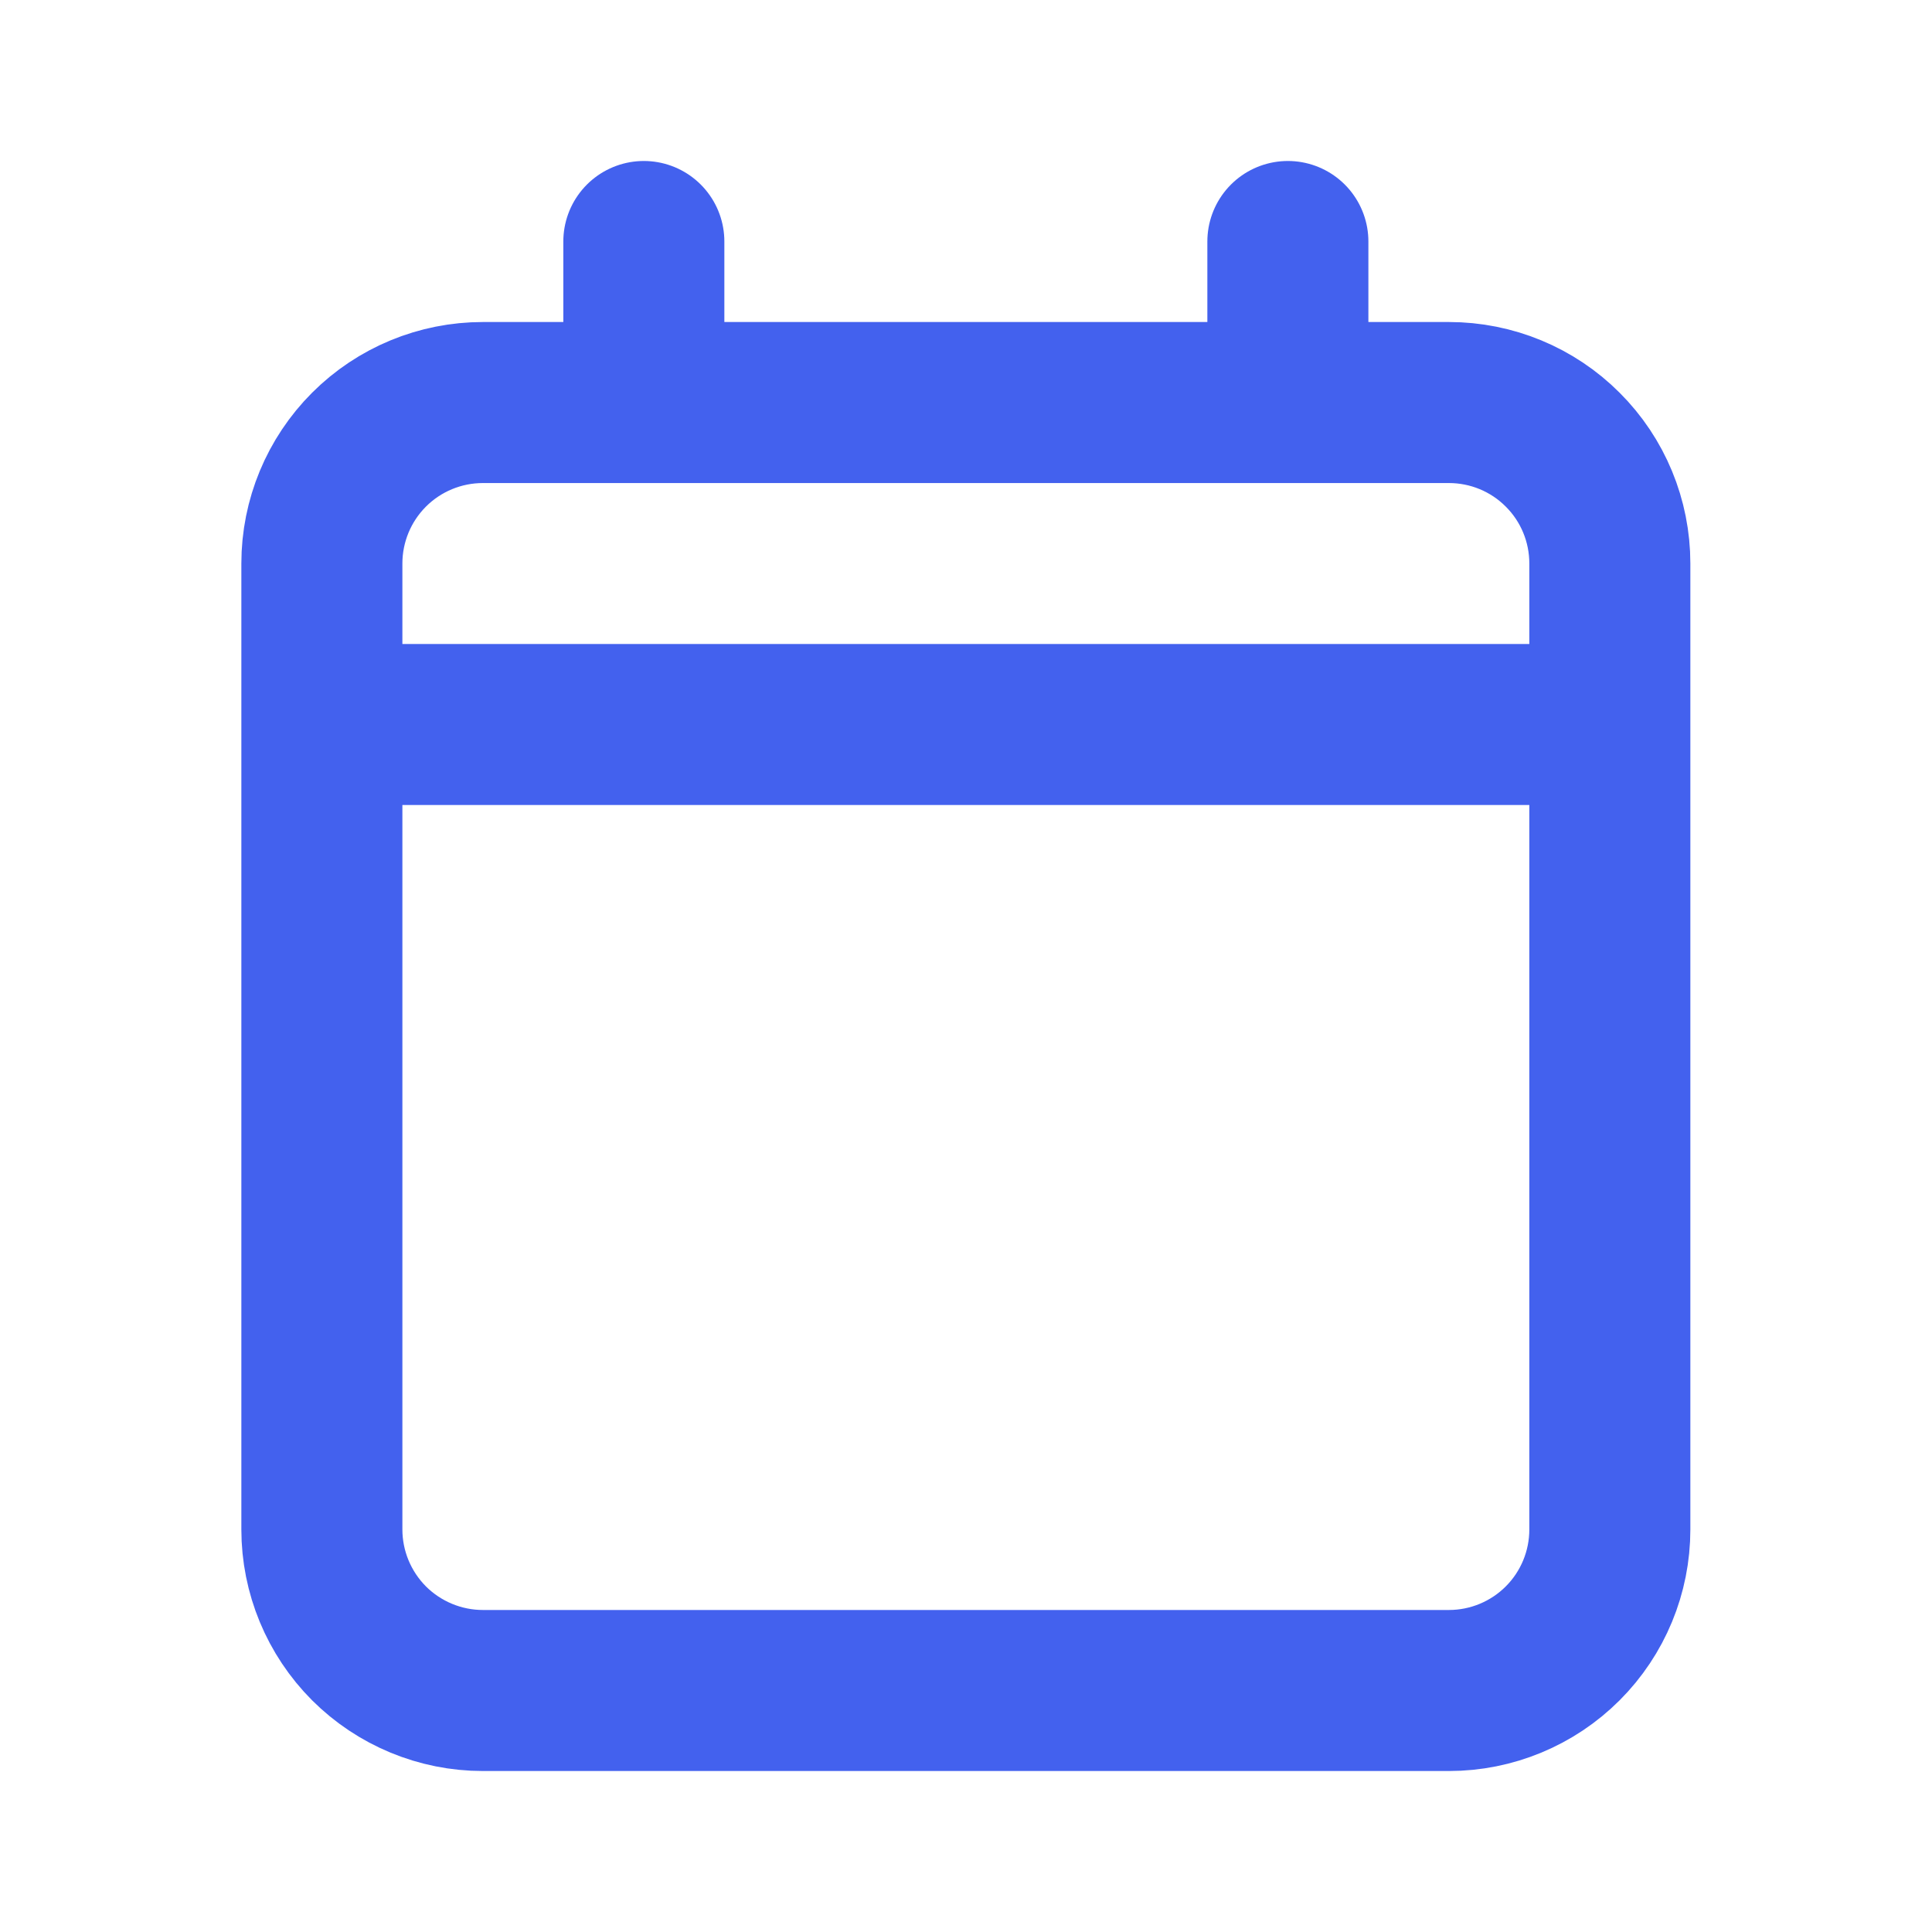 <svg xmlns="http://www.w3.org/2000/svg" width="20" height="20" viewBox="0 0 20 20" fill="none">
    <path d="M3.332 7.5V15.833C3.332 16.275 3.508 16.699 3.82 17.012C4.133 17.324 4.557 17.5 4.999 17.5H14.999C15.441 17.5 15.865 17.324 16.177 17.012C16.49 16.699 16.665 16.275 16.665 15.833V7.5M3.332 7.5V5.833C3.332 5.391 3.508 4.967 3.82 4.655C4.133 4.342 4.557 4.167 4.999 4.167H6.665M3.332 7.5H16.665M16.665 7.5V5.833C16.665 5.391 16.49 4.967 16.177 4.655C15.865 4.342 15.441 4.167 14.999 4.167H13.332M6.665 4.167H13.332M6.665 4.167V2.5M13.332 4.167V2.5" stroke="#4361EE" stroke-width="1.667" stroke-linecap="round" stroke-linejoin="round"/>
</svg>